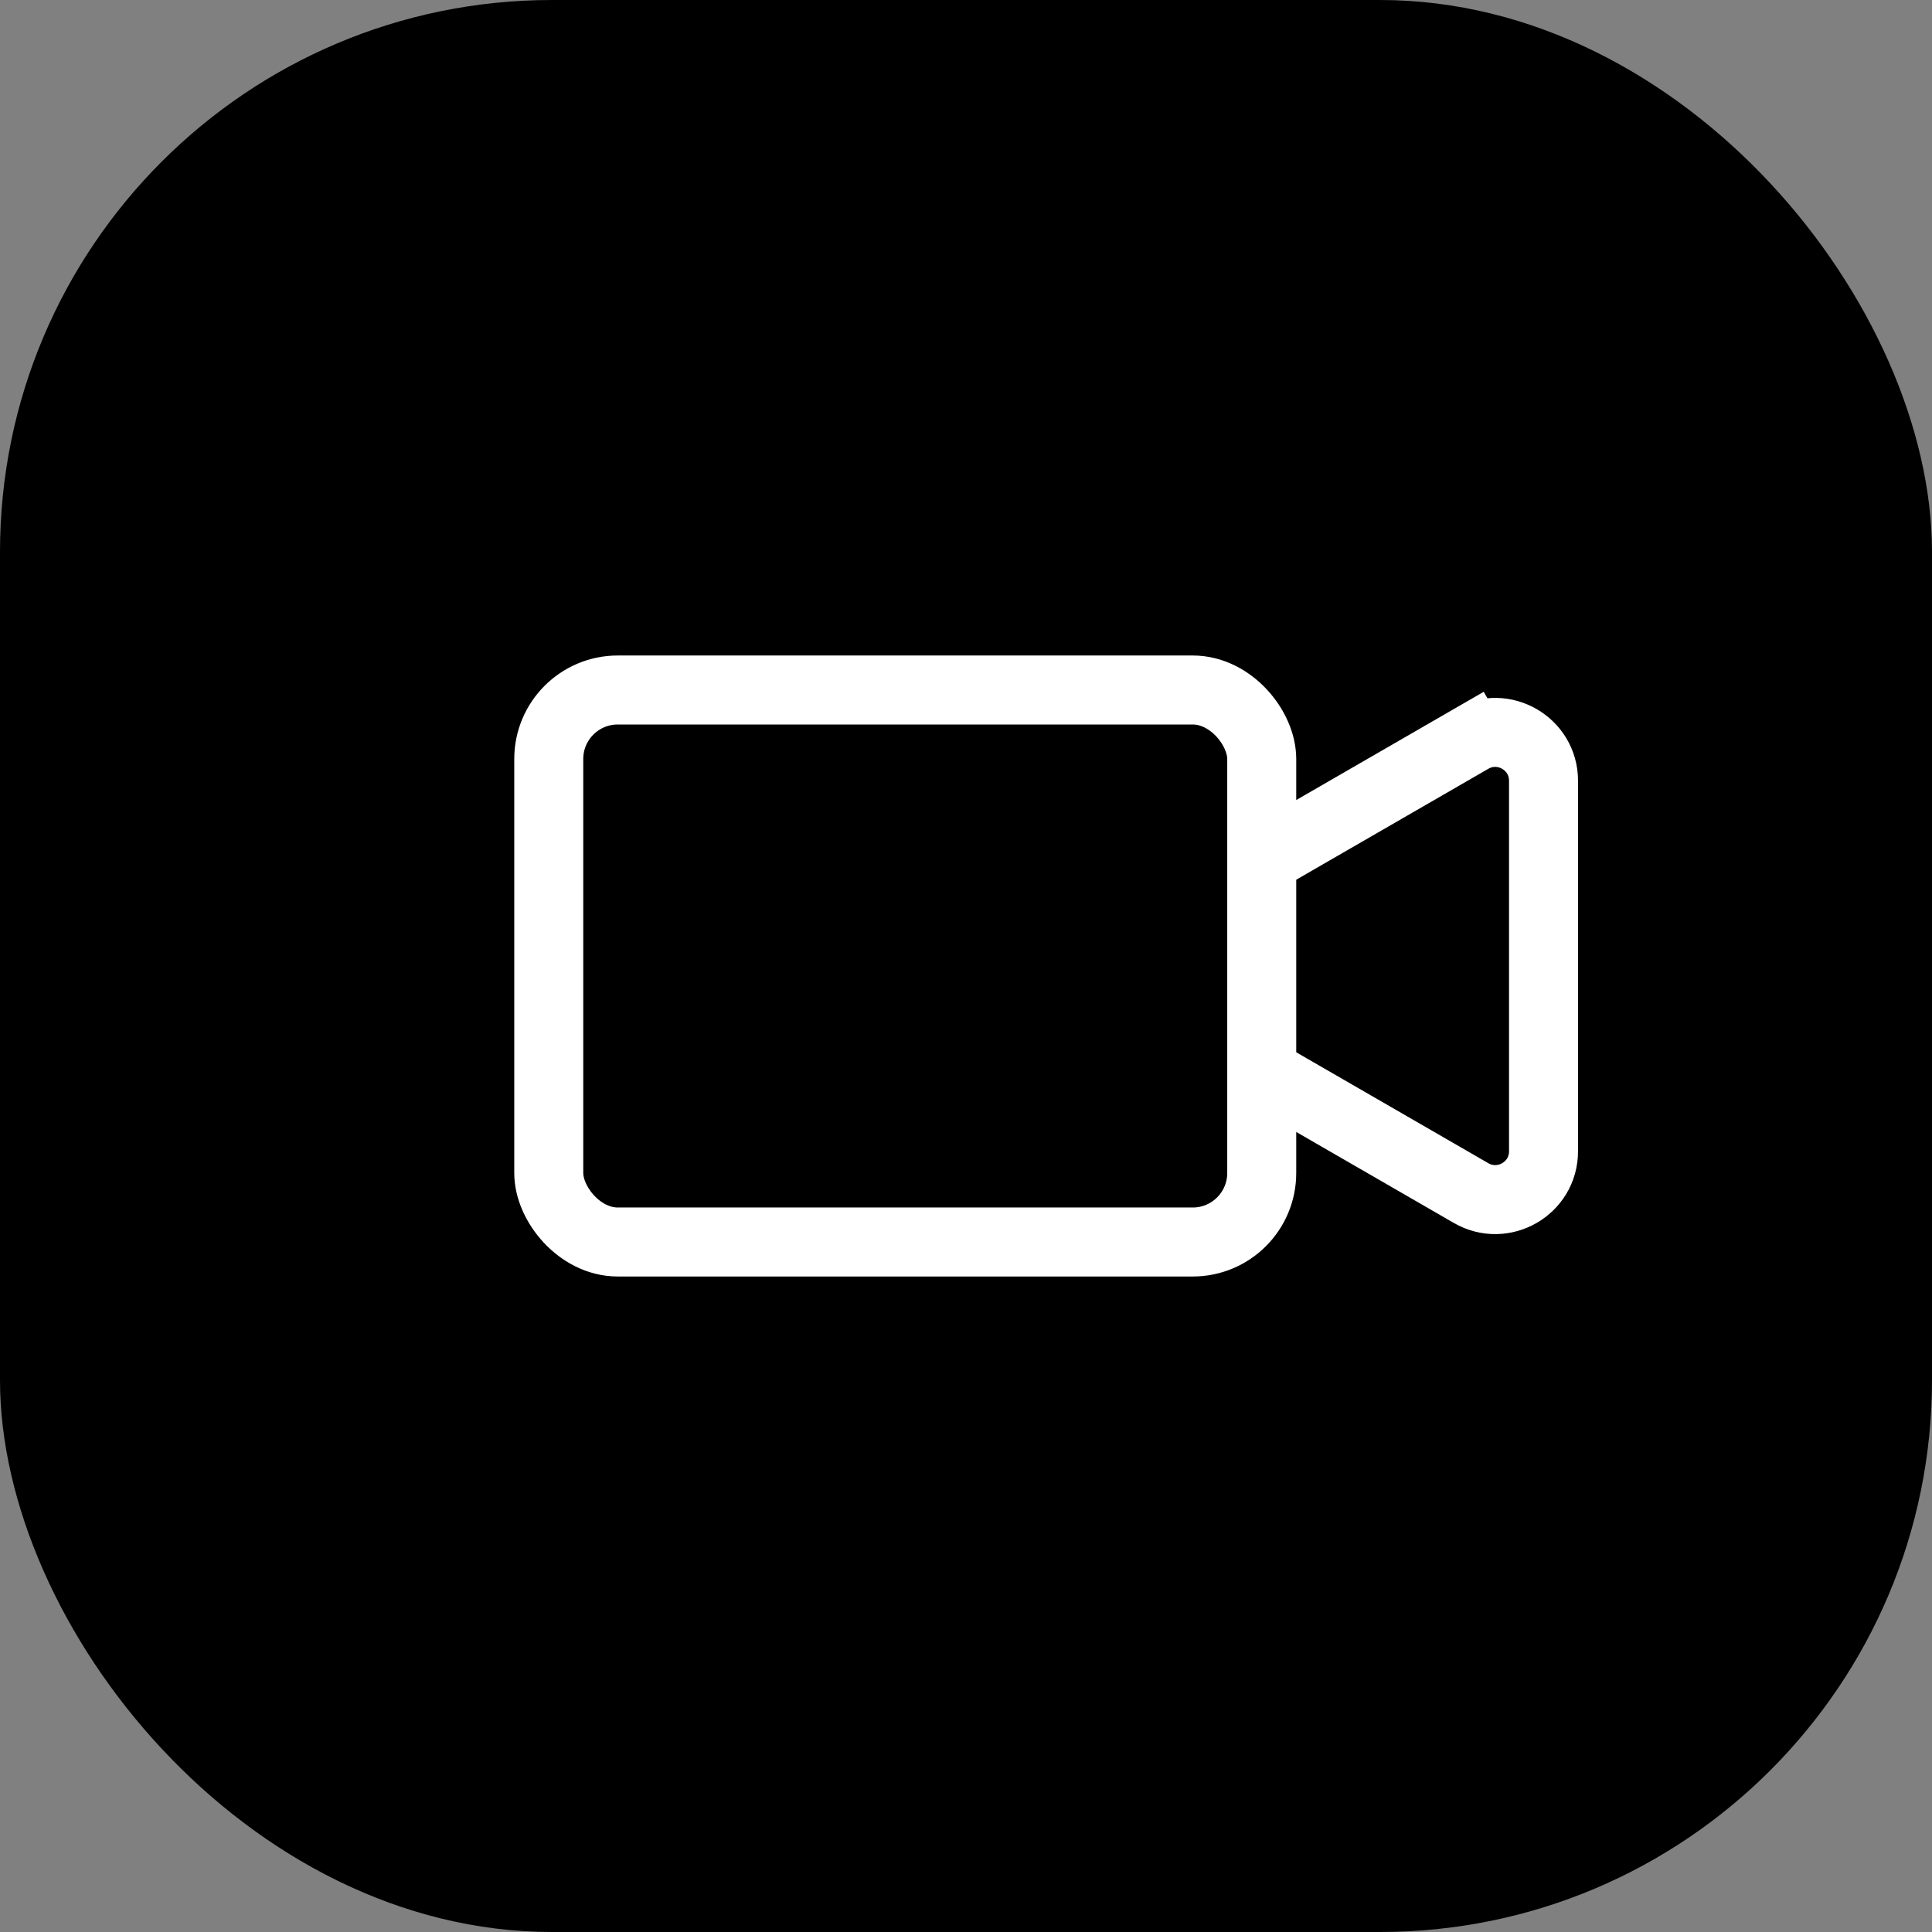 <svg width="28" height="28" viewBox="0 0 28 28" fill="none" xmlns="http://www.w3.org/2000/svg">
<rect x="0" y="0" width="28" height="28" fill="#808080" stroke="none"/>
<rect width="28" height="28" rx="8" fill="black"/>
<path d="M21.32 10.709L21.57 11.142L21.32 10.709L16.67 13.394C16.203 13.663 16.203 14.337 16.67 14.606L21.32 17.291C21.787 17.56 22.37 17.224 22.37 16.685L22.37 11.315C22.37 10.777 21.787 10.44 21.32 10.709Z" stroke="white"/>
<rect x="7.953" y="10" width="10.333" height="8" rx="1" fill="black" stroke="white"/>
</svg>
